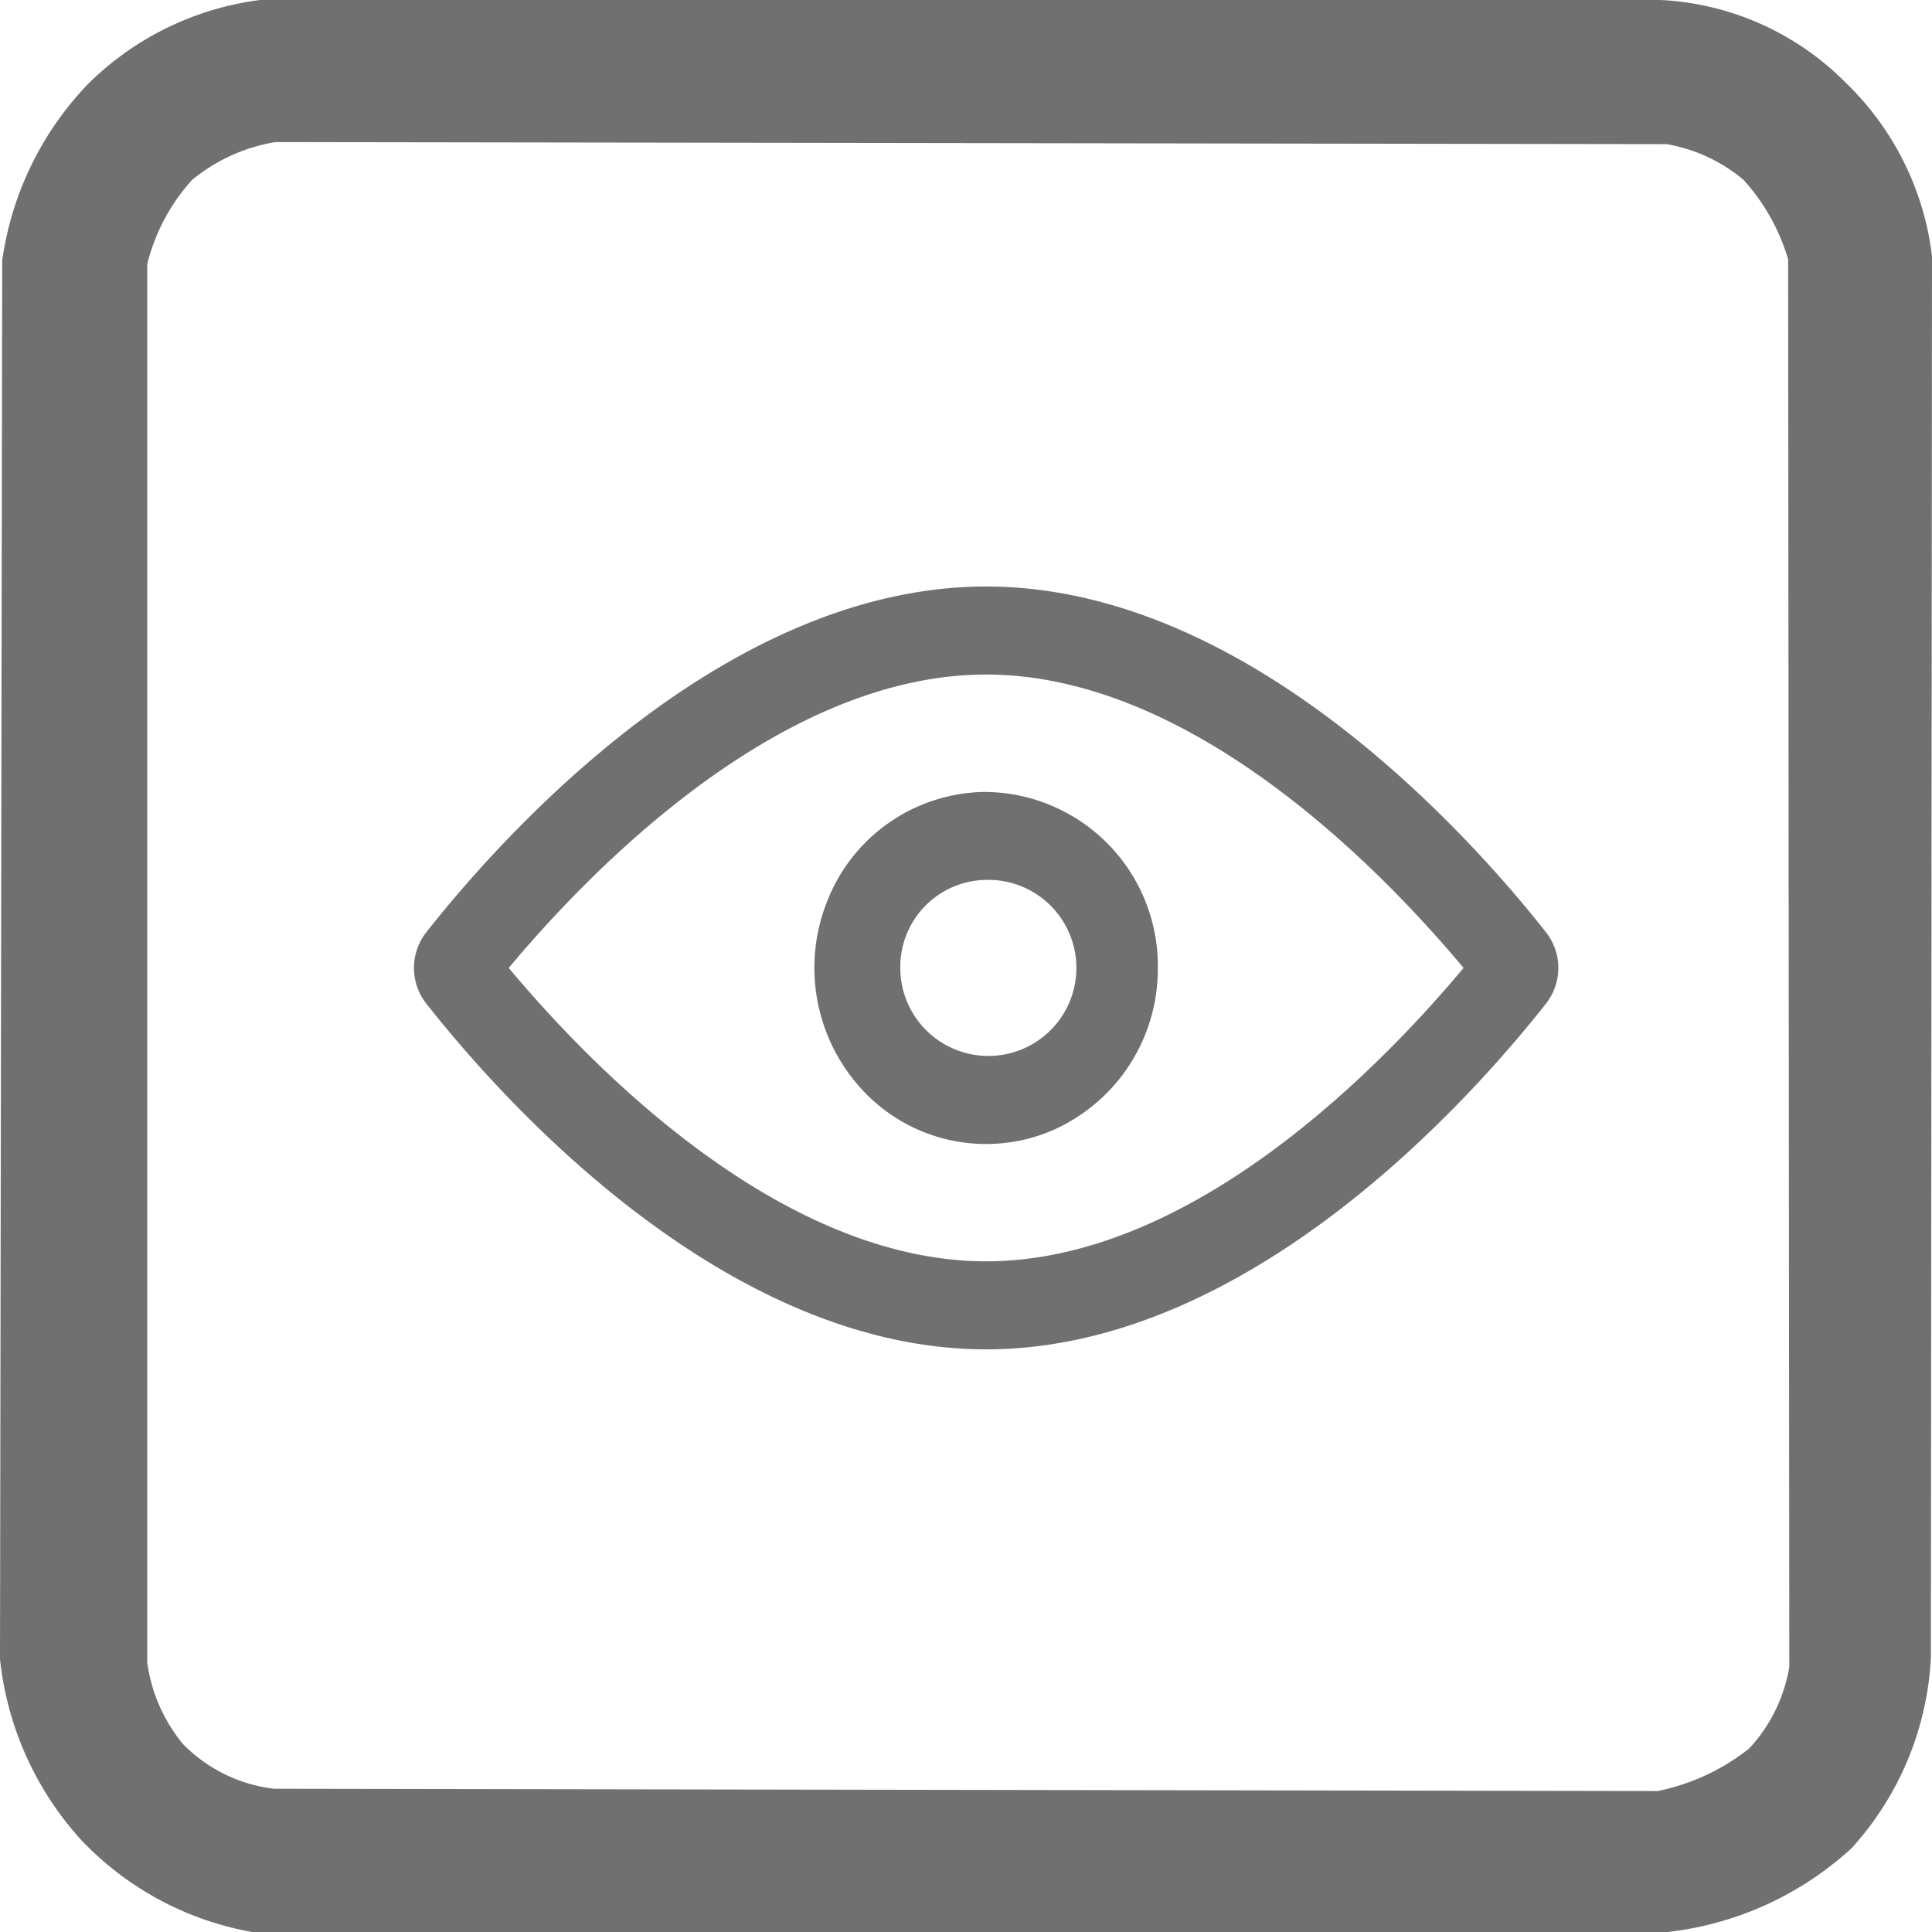<svg xmlns="http://www.w3.org/2000/svg" xmlns:xlink="http://www.w3.org/1999/xlink" width="28" height="28" viewBox="0 0 28 28"><defs><clipPath id="a"><rect width="28" height="28" fill="none"/></clipPath></defs><g transform="translate(-272 -74)"><path d="M8.292,171.943c3.063,0,5.853,2.976,6.919,4.252-1.066,1.276-3.855,4.252-6.919,4.252s-5.853-2.976-6.919-4.252C2.439,174.919,5.228,171.943,8.292,171.943Zm0-1.276c-3.8,0-7.022,3.627-8.109,5.005a.837.837,0,0,0,0,1.046c1.086,1.378,4.307,5.005,8.109,5.005s7.022-3.627,8.109-5.005a.837.837,0,0,0,0-1.046C15.314,174.294,12.093,170.667,8.292,170.667Zm0,4.252A1.276,1.276,0,1,1,7.048,176.2,1.26,1.26,0,0,1,8.292,174.919Zm0-1.275a2.487,2.487,0,0,0-2.3,1.575A2.6,2.6,0,0,0,6.533,178a2.442,2.442,0,0,0,2.711.553,2.552,2.552,0,0,0,1.536-2.357,2.52,2.52,0,0,0-2.487-2.551Z" transform="translate(278 -88.167)" fill="#707070"/><g transform="translate(272 74)" clip-path="url(#a)"><path d="M24.168,28H3.653A4.5,4.5,0,0,1,1.18,26.67,4.614,4.614,0,0,1,0,24.044L.032,3.777A4.617,4.617,0,0,1,1.277,1.216,4.318,4.318,0,0,1,3.767,0h20.3a4.055,4.055,0,0,1,2.684,1.2A4.178,4.178,0,0,1,28,3.713l-.016,20.314a4.441,4.441,0,0,1-1.148,2.757A4.725,4.725,0,0,1,24.168,28ZM3.993,2.059a2.553,2.553,0,0,0-1.212.551,2.842,2.842,0,0,0-.647,1.216V24.093a2.354,2.354,0,0,0,.518,1.183,2.2,2.2,0,0,0,1.325.648l20.047.033a3.139,3.139,0,0,0,1.326-.616,2.29,2.29,0,0,0,.582-1.183l-.017-20.4a2.963,2.963,0,0,0-.646-1.151,2.353,2.353,0,0,0-1.116-.518L3.993,2.059Z" transform="translate(0 0)" fill="#707070"/></g></g></svg>